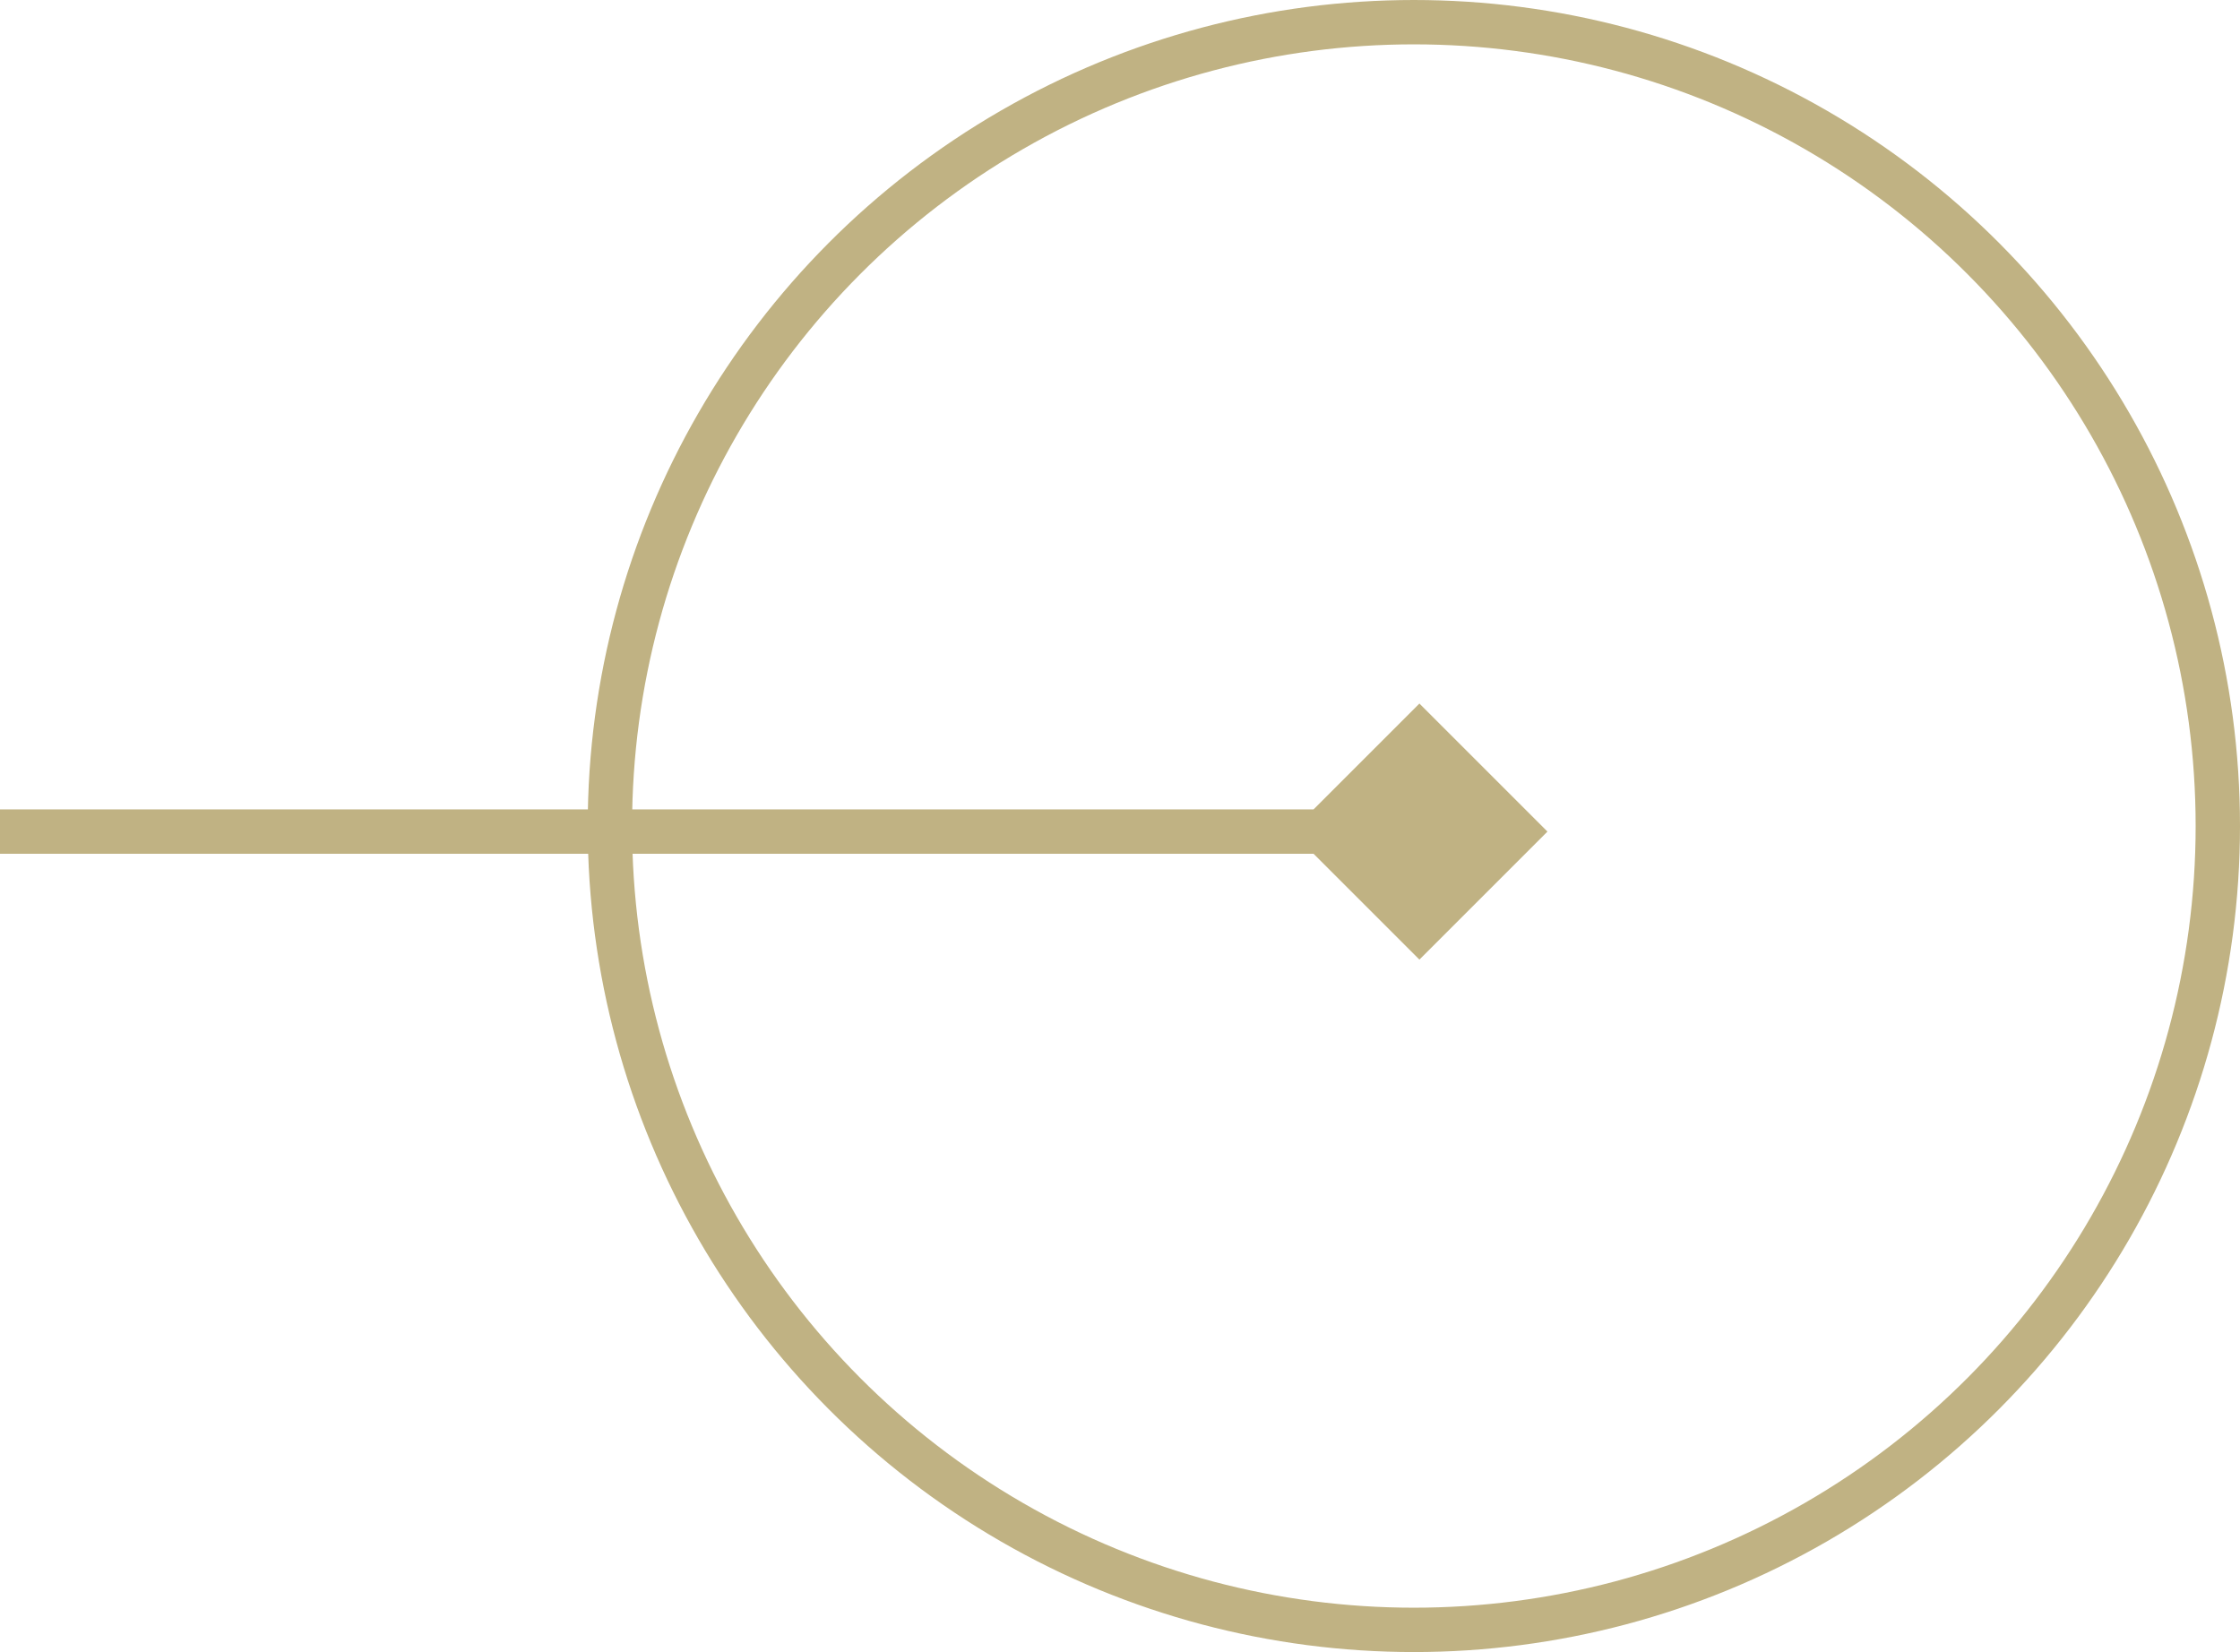 <svg width="202" height="149" viewBox="0 0 202 149" fill="none" xmlns="http://www.w3.org/2000/svg">
<circle cx="127.5" cy="74.5" r="72.5" stroke="#C0B283" stroke-width="4"/>
<path d="M139.547 75L128 63.453L116.453 75L128 86.547L139.547 75ZM0 77H128V73H0V77Z" fill="#C0B283"/>
</svg>
